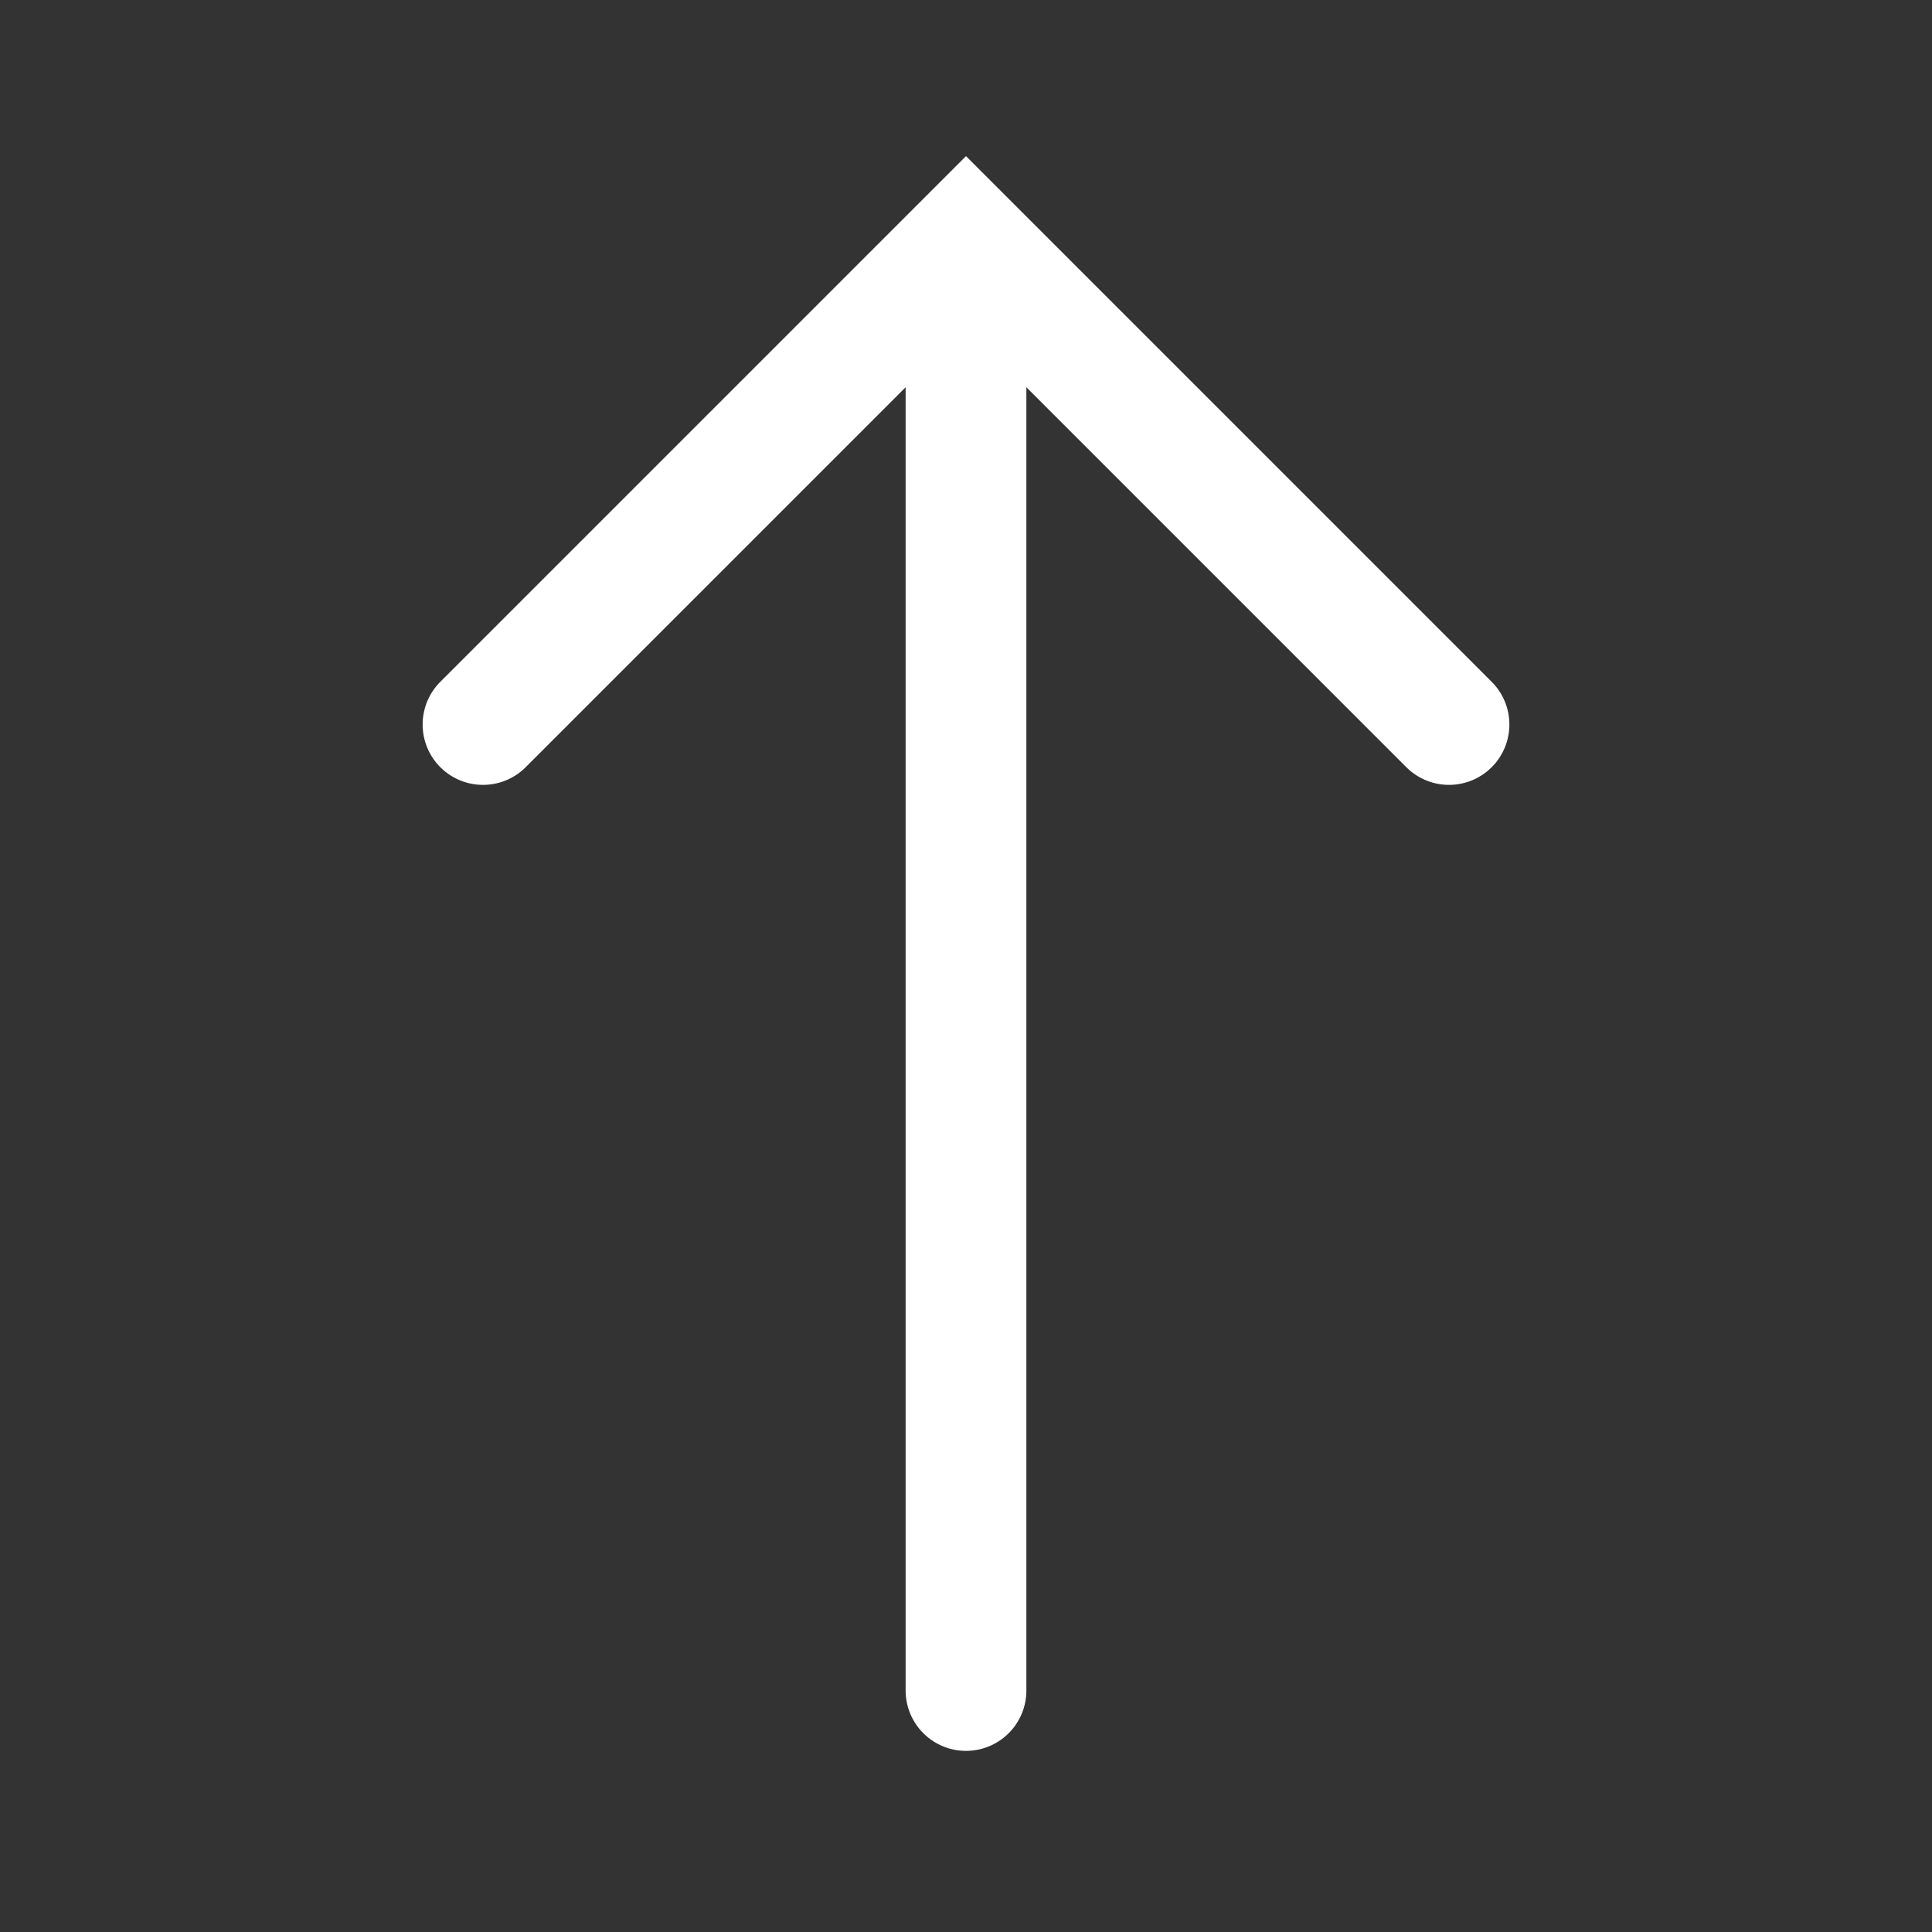 <svg width="24" height="24" viewBox="0 0 24 24" fill="none" xmlns="http://www.w3.org/2000/svg">
<rect x="0" y="0" width="24" height="24" fill="#333333" stroke="none"/>
<g id="arrow up">
<path id="Vector" d="M6 9L12 3L18 9M12 4L12 21" stroke="white" stroke-width="1.5" stroke-linecap="round"/>
</g>
</svg>
